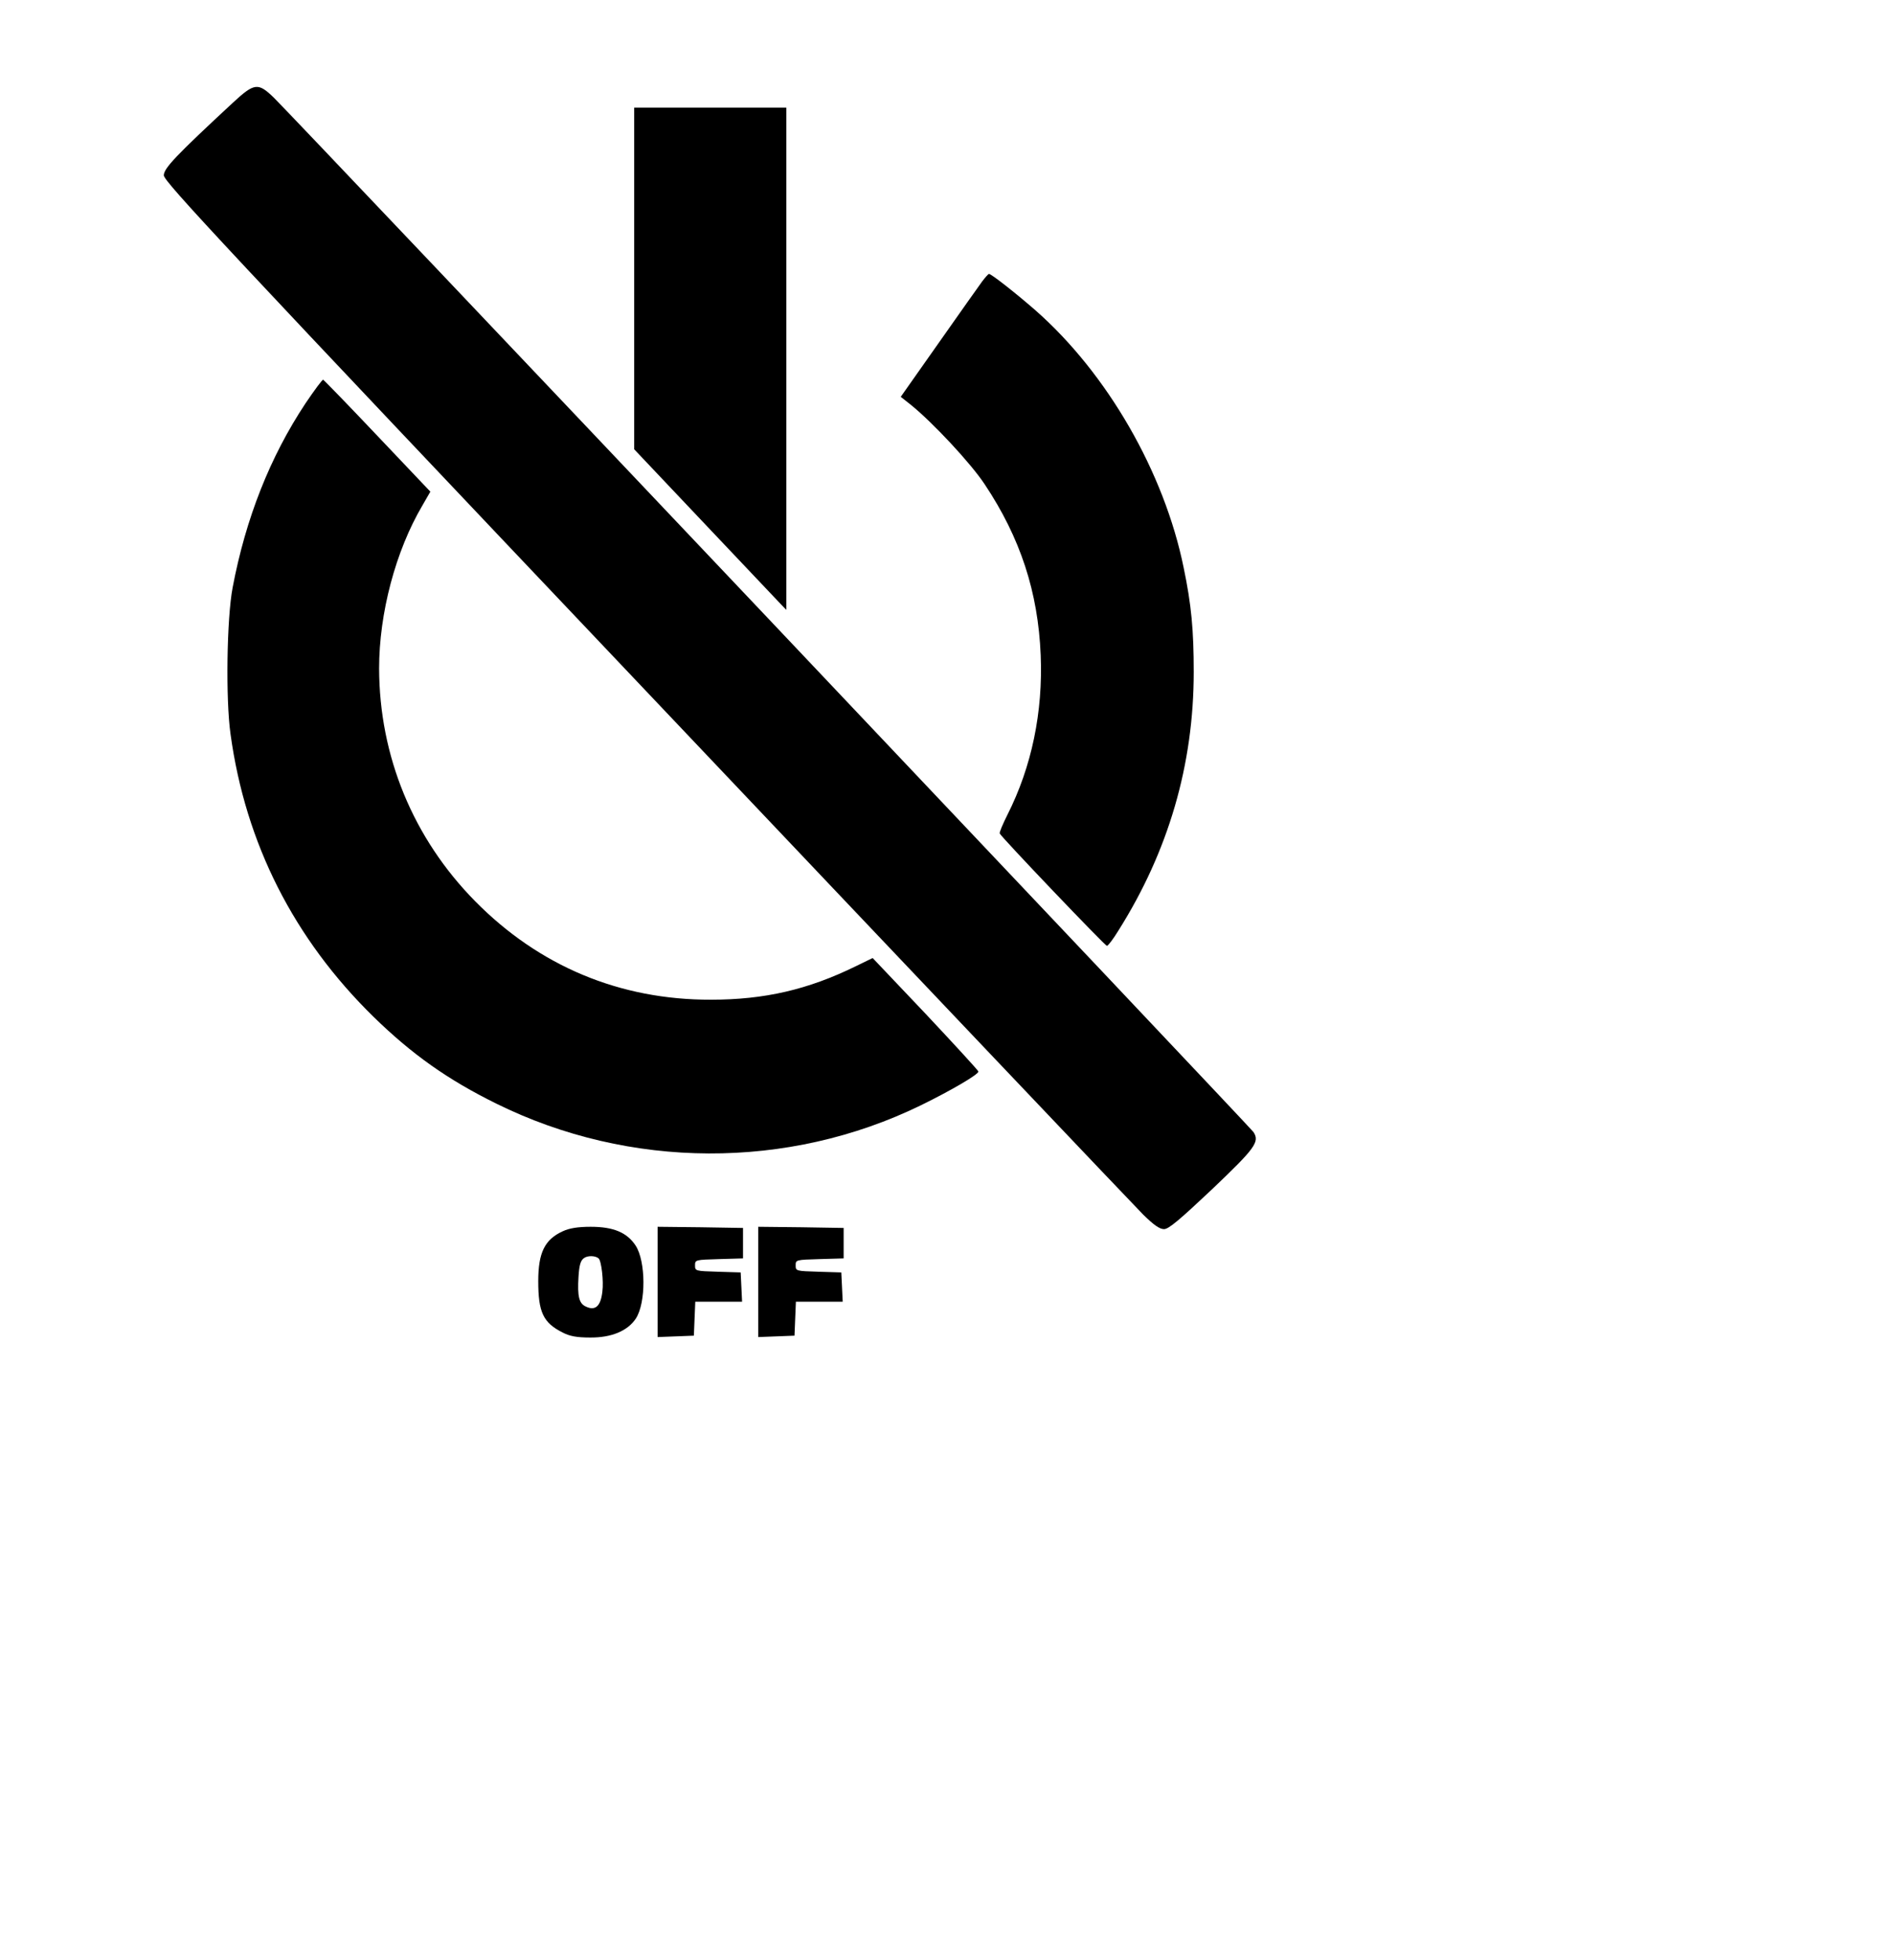 <?xml version="1.0" standalone="no"?>
<!DOCTYPE svg PUBLIC "-//W3C//DTD SVG 20010904//EN"
 "http://www.w3.org/TR/2001/REC-SVG-20010904/DTD/svg10.dtd">
<svg version="1.0" xmlns="http://www.w3.org/2000/svg"
 width="607pt" height="628pt" >

<g transform="translate(0,628) scale(0.1,-0.1)" stroke="none">
<path d="M997 5843 c-246 -228 -297 -282 -297 -312 0 -26 265 -310 2061 -2203
1133 -1195 2089 -2201 2124 -2236 45 -44 70 -62 89 -62 20 0 67 40 205 170
185 176 205 203 177 245 -15 22 -4092 4326 -4186 4418 -67 65 -83 63 -173 -20z"/>
<path d="M2710 5091 l0 -730 301 -318 c166 -175 312 -329 325 -343 l24 -25 0
1073 0 1072 -325 0 -325 0 0 -729z"/>
<path d="M4197 5078 c-13 -18 -97 -136 -186 -263 l-162 -230 43 -34 c92 -74
256 -249 316 -340 152 -228 228 -460 239 -729 10 -243 -38 -476 -142 -682 -20
-40 -35 -75 -33 -80 5 -14 450 -480 458 -480 5 0 27 29 49 65 214 339 322 709
322 1105 0 178 -10 287 -43 445 -83 408 -327 831 -635 1101 -85 74 -187 154
-197 154 -3 0 -16 -15 -29 -32z"/>
<path d="M1306 4558 c-152 -229 -256 -492 -312 -788 -25 -132 -30 -476 -9
-625 64 -468 271 -875 611 -1208 165 -161 318 -269 525 -371 569 -281 1246
-284 1814 -7 129 63 245 131 246 144 0 4 -102 115 -226 247 l-226 238 -72 -35
c-204 -100 -390 -143 -619 -143 -389 -1 -734 143 -1008 421 -265 269 -409 619
-410 994 0 235 70 501 185 696 l34 59 -225 237 c-124 131 -229 239 -233 241
-4 1 -37 -44 -75 -100z"/>
<path d="M2405 1021 c-77 -35 -105 -91 -105 -213 0 -133 21 -178 105 -220 29
-15 59 -21 116 -21 91 -1 161 28 196 81 44 67 43 245 -1 312 -37 56 -95 80
-192 80 -55 0 -91 -6 -119 -19z m153 -116 c12 -11 22 -97 16 -142 -7 -62 -30
-83 -70 -64 -30 13 -37 44 -32 127 3 50 9 70 23 80 16 12 49 11 63 -1z"/>
<path d="M2810 805 l0 -236 78 3 77 3 3 73 3 72 100 0 100 0 -3 63 -3 62 -97
3 c-96 3 -98 3 -98 27 0 24 1 24 103 27 l102 3 0 65 0 65 -182 3 -183 2 0
-235z"/>
<path d="M3240 805 l0 -236 78 3 77 3 3 73 3 72 100 0 100 0 -3 63 -3 62 -97
3 c-96 3 -98 3 -98 27 0 24 1 24 103 27 l102 3 0 65 0 65 -182 3 -183 2 0
-235z"/>
</g>
</svg>
